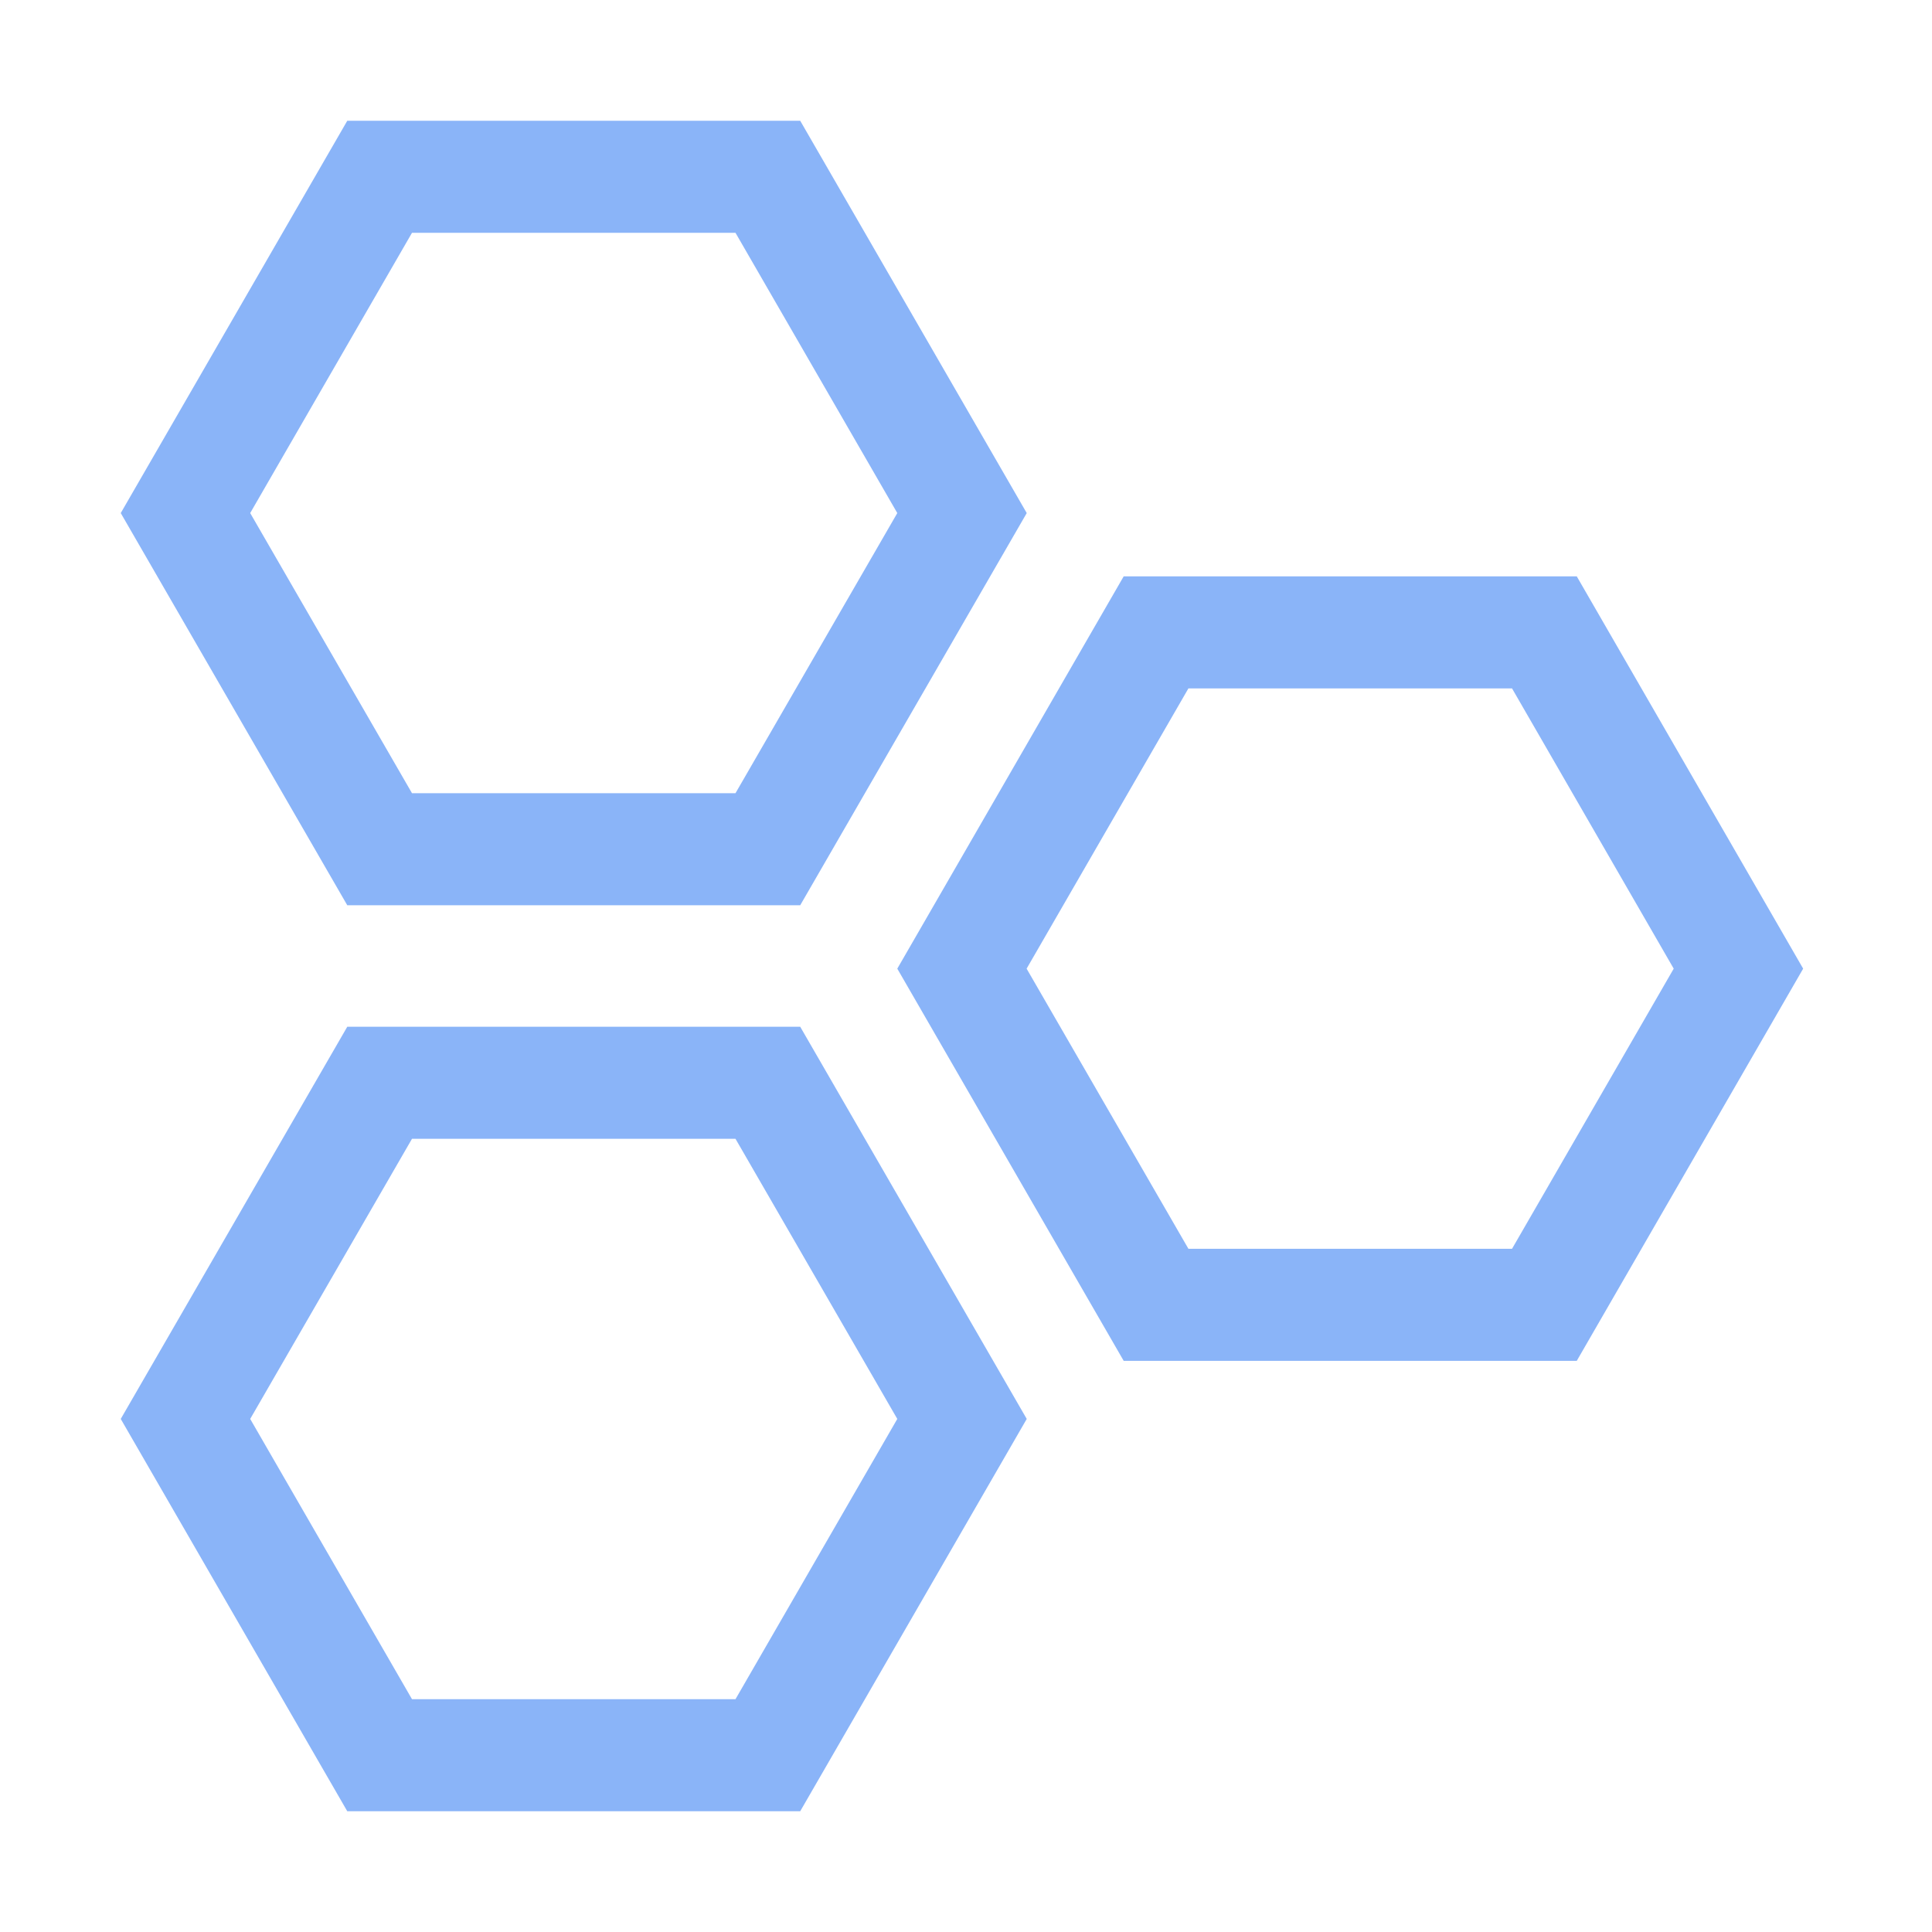 <svg width="16" height="16" viewBox="0 0 16 16" fill="none" xmlns="http://www.w3.org/2000/svg">
<path fill-rule="evenodd" clip-rule="evenodd" d="M6.627 7.497L8.503 4.249L6.627 1H2.876L1 4.249L2.876 7.497H6.627ZM6.091 6.569L7.431 4.249L6.091 1.928H3.412L2.072 4.249L3.412 6.569H6.091Z" fill="#8AB4F8"/>
<path fill-rule="evenodd" clip-rule="evenodd" d="M6.627 15L8.503 11.751L6.627 8.503H2.876L1 11.751L2.876 15H6.627ZM6.091 14.072L7.431 11.751L6.091 9.431H3.412L2.072 11.751L3.412 14.072H6.091Z" fill="#8AB4F8"/>
<path fill-rule="evenodd" clip-rule="evenodd" d="M13.058 11.27L14.933 8.022L13.058 4.773H9.306L7.431 8.022L9.306 11.27H13.058ZM12.522 10.342L13.861 8.022L12.522 5.701H9.842L8.502 8.022L9.842 10.342H12.522Z" fill="#8AB4F8"/>
</svg>
